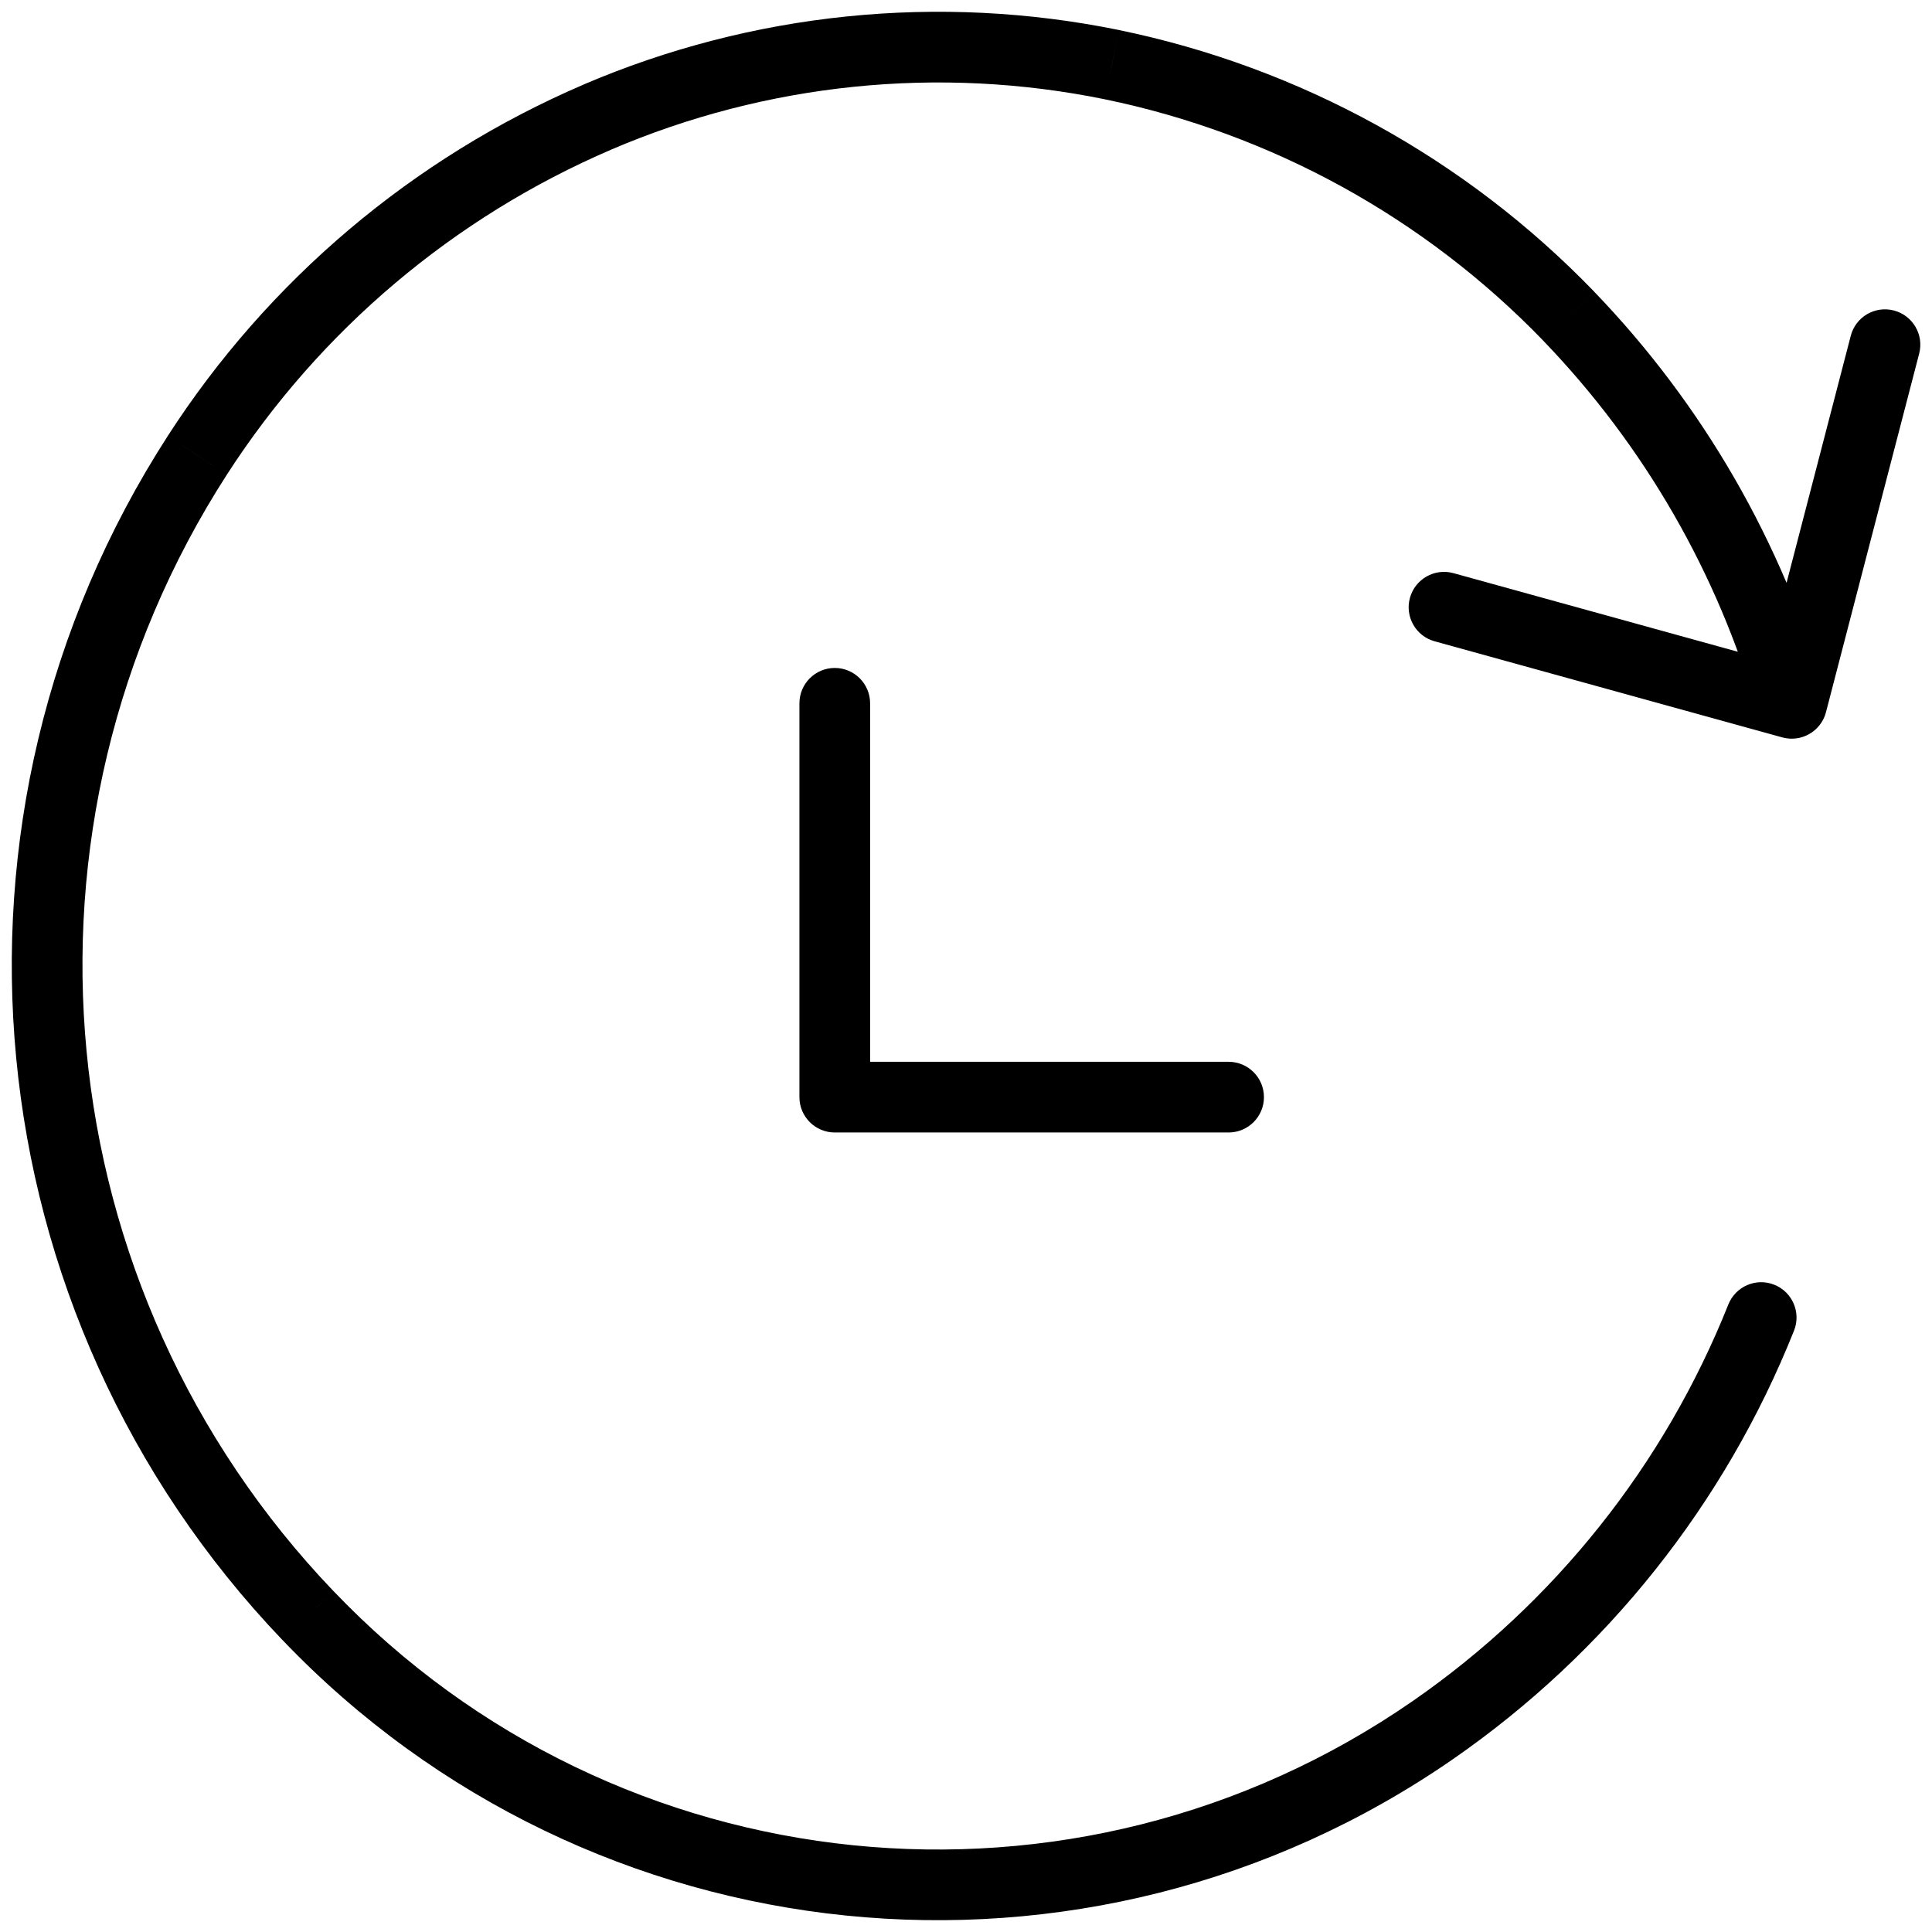 <svg xmlns="http://www.w3.org/2000/svg" viewBox="0 0 41 41" fill="none">
    <path d="M37.303 15.132C37.417 15.53 37.832 15.761 38.23 15.646C38.629 15.533 38.859 15.117 38.745 14.719L37.303 15.132ZM33.288 6.707L33.828 6.187L33.828 6.186L33.288 6.707ZM23.596 1.372L23.748 0.638L23.746 0.637L23.596 1.372ZM12.673 2.487L12.377 1.797L12.377 1.798L12.673 2.487ZM4.187 9.663L3.557 9.256L3.557 9.257L4.187 9.663ZM6.538 34.287L7.081 33.769L7.08 33.769L6.538 34.287ZM30.41 36.714L30.837 37.33L30.837 37.33L30.41 36.714ZM38.072 28.238C38.225 27.854 38.038 27.417 37.653 27.264C37.268 27.11 36.832 27.298 36.678 27.683L38.072 28.238ZM37.298 14.737C37.194 15.138 37.434 15.547 37.835 15.651C38.236 15.755 38.646 15.515 38.75 15.114L37.298 14.737ZM40.728 7.503C40.832 7.102 40.591 6.693 40.191 6.589C39.79 6.484 39.38 6.725 39.276 7.126L40.728 7.503ZM37.824 15.649C38.223 15.759 38.636 15.525 38.747 15.125C38.857 14.726 38.623 14.313 38.224 14.203L37.824 15.649ZM30.844 12.163C30.445 12.053 30.032 12.287 29.921 12.687C29.811 13.086 30.045 13.499 30.444 13.609L30.844 12.163ZM18.465 14.925C18.465 14.511 18.129 14.175 17.715 14.175C17.301 14.175 16.965 14.511 16.965 14.925H18.465ZM17.715 23.283H16.965C16.965 23.697 17.301 24.033 17.715 24.033V23.283ZM26.073 24.033C26.487 24.033 26.823 23.697 26.823 23.283C26.823 22.869 26.487 22.533 26.073 22.533V24.033ZM38.745 14.719C37.828 11.516 36.14 8.586 33.828 6.187L32.748 7.228C34.89 9.45 36.454 12.164 37.303 15.132L38.745 14.719ZM33.828 6.186C31.103 3.364 27.59 1.43 23.748 0.638L23.445 2.107C26.991 2.838 30.233 4.623 32.749 7.228L33.828 6.186ZM23.746 0.637C19.927 -0.143 15.96 0.262 12.377 1.797L12.968 3.176C16.27 1.761 19.926 1.388 23.446 2.107L23.746 0.637ZM12.377 1.798C8.76 3.352 5.69 5.949 3.557 9.256L4.817 10.069C6.789 7.012 9.627 4.612 12.969 3.176L12.377 1.798ZM3.557 9.257C-1.638 17.312 -0.629 27.879 5.996 34.806L7.08 33.769C0.935 27.343 -0.001 17.542 4.817 10.069L3.557 9.257ZM5.996 34.805C12.528 41.643 23.063 42.714 30.837 37.33L29.983 36.097C22.816 41.061 13.103 40.074 7.081 33.769L5.996 34.805ZM30.837 37.33C34.09 35.076 36.606 31.914 38.072 28.238L36.678 27.683C35.322 31.085 32.993 34.011 29.983 36.097L30.837 37.33ZM38.75 15.114L40.728 7.503L39.276 7.126L37.298 14.737L38.75 15.114ZM38.224 14.203L30.844 12.163L30.444 13.609L37.824 15.649L38.224 14.203ZM16.965 14.925V23.283H18.465V14.925H16.965ZM17.715 24.033H26.073V22.533H17.715V24.033Z" fill="black"></path>
</svg>